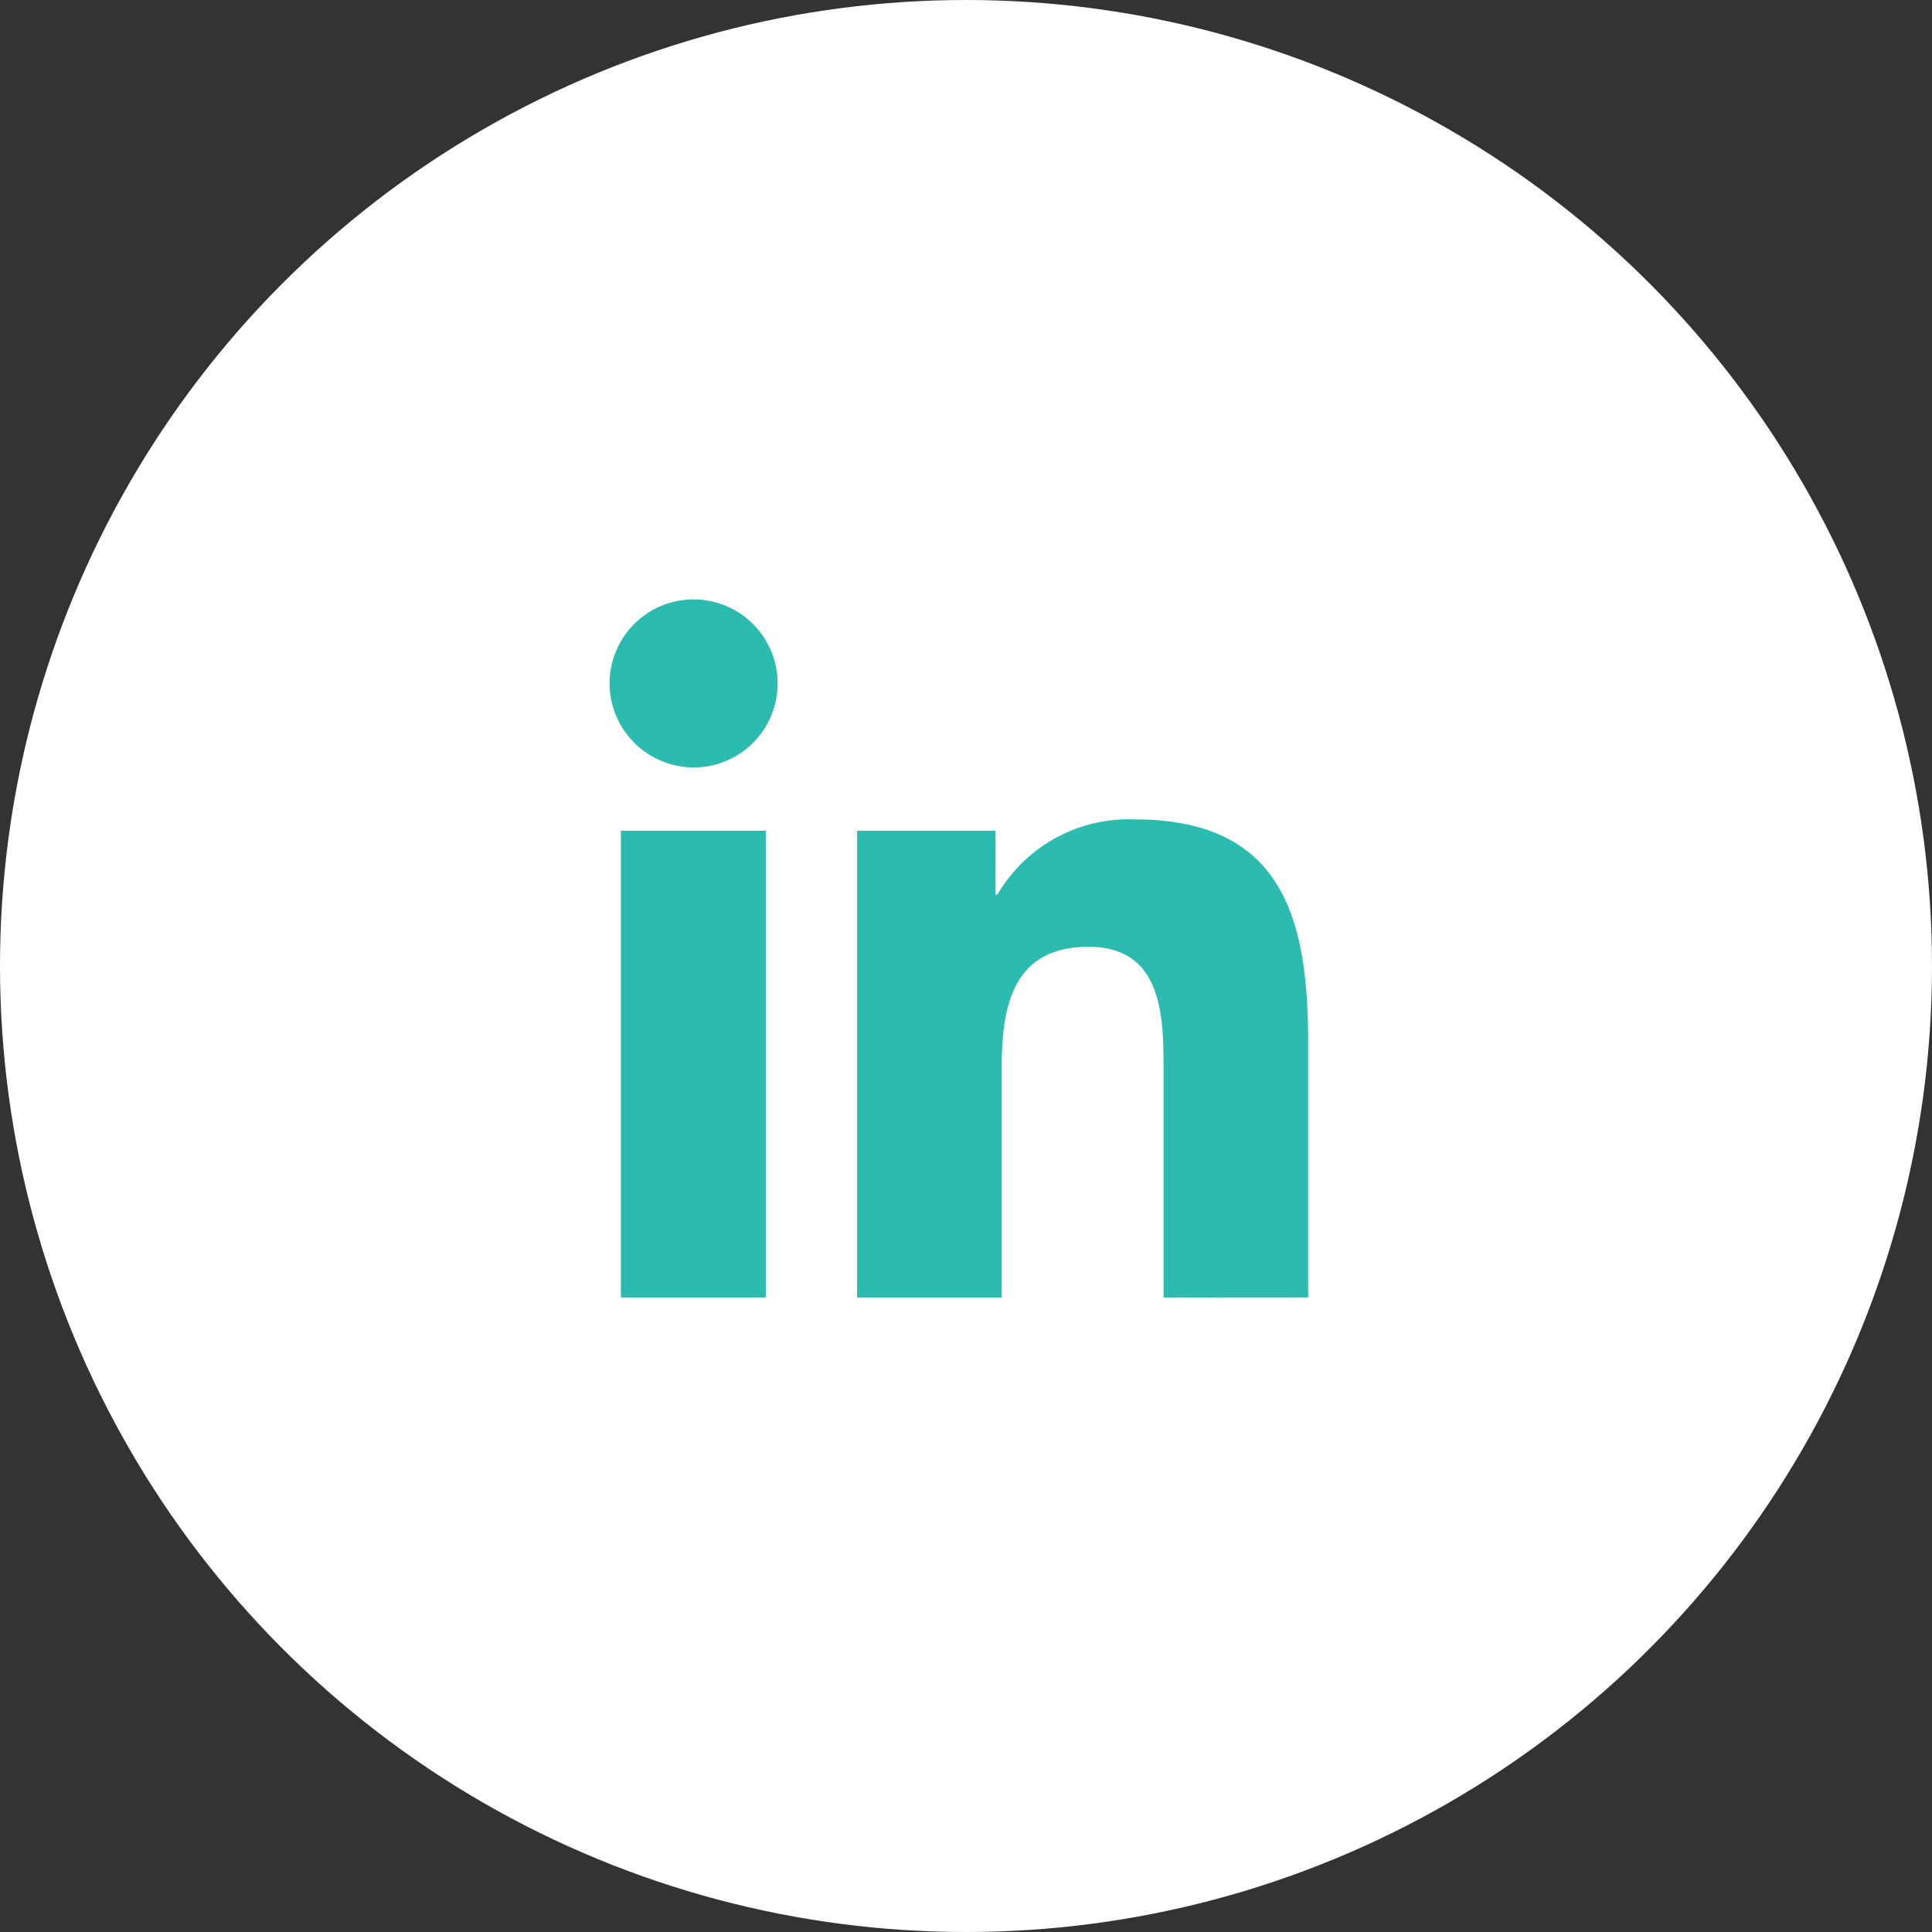 <svg xmlns="http://www.w3.org/2000/svg" width="55" height="55" viewBox="0 0 55 55">
  <rect x="0" y="0" width="55" height="55" fill="#333333" stroke="none"/>
  <circle id="Oval" cx="27.5" cy="27.5" r="27.5" fill="#fff"/>
  <path id="Linkedin" d="M15.772,19.889V13.431c0-1.543-.023-3.525-2.14-3.525-2.147,0-2.468,1.682-2.468,3.41v6.573H7.046V6.6h3.941v1.82h.054a4.33,4.33,0,0,1,3.9-2.142c4.171,0,4.946,2.749,4.946,6.328v7.28Zm-11.326,0H.322V6.6H4.447V19.888h0ZM7.039,6.6h.008ZM0,2.4a2.392,2.392,0,1,1,2.392,2.4A2.4,2.4,0,0,1,0,2.4Z" transform="translate(17.353 17.048)" fill="#2cbcaf"/>
</svg>
